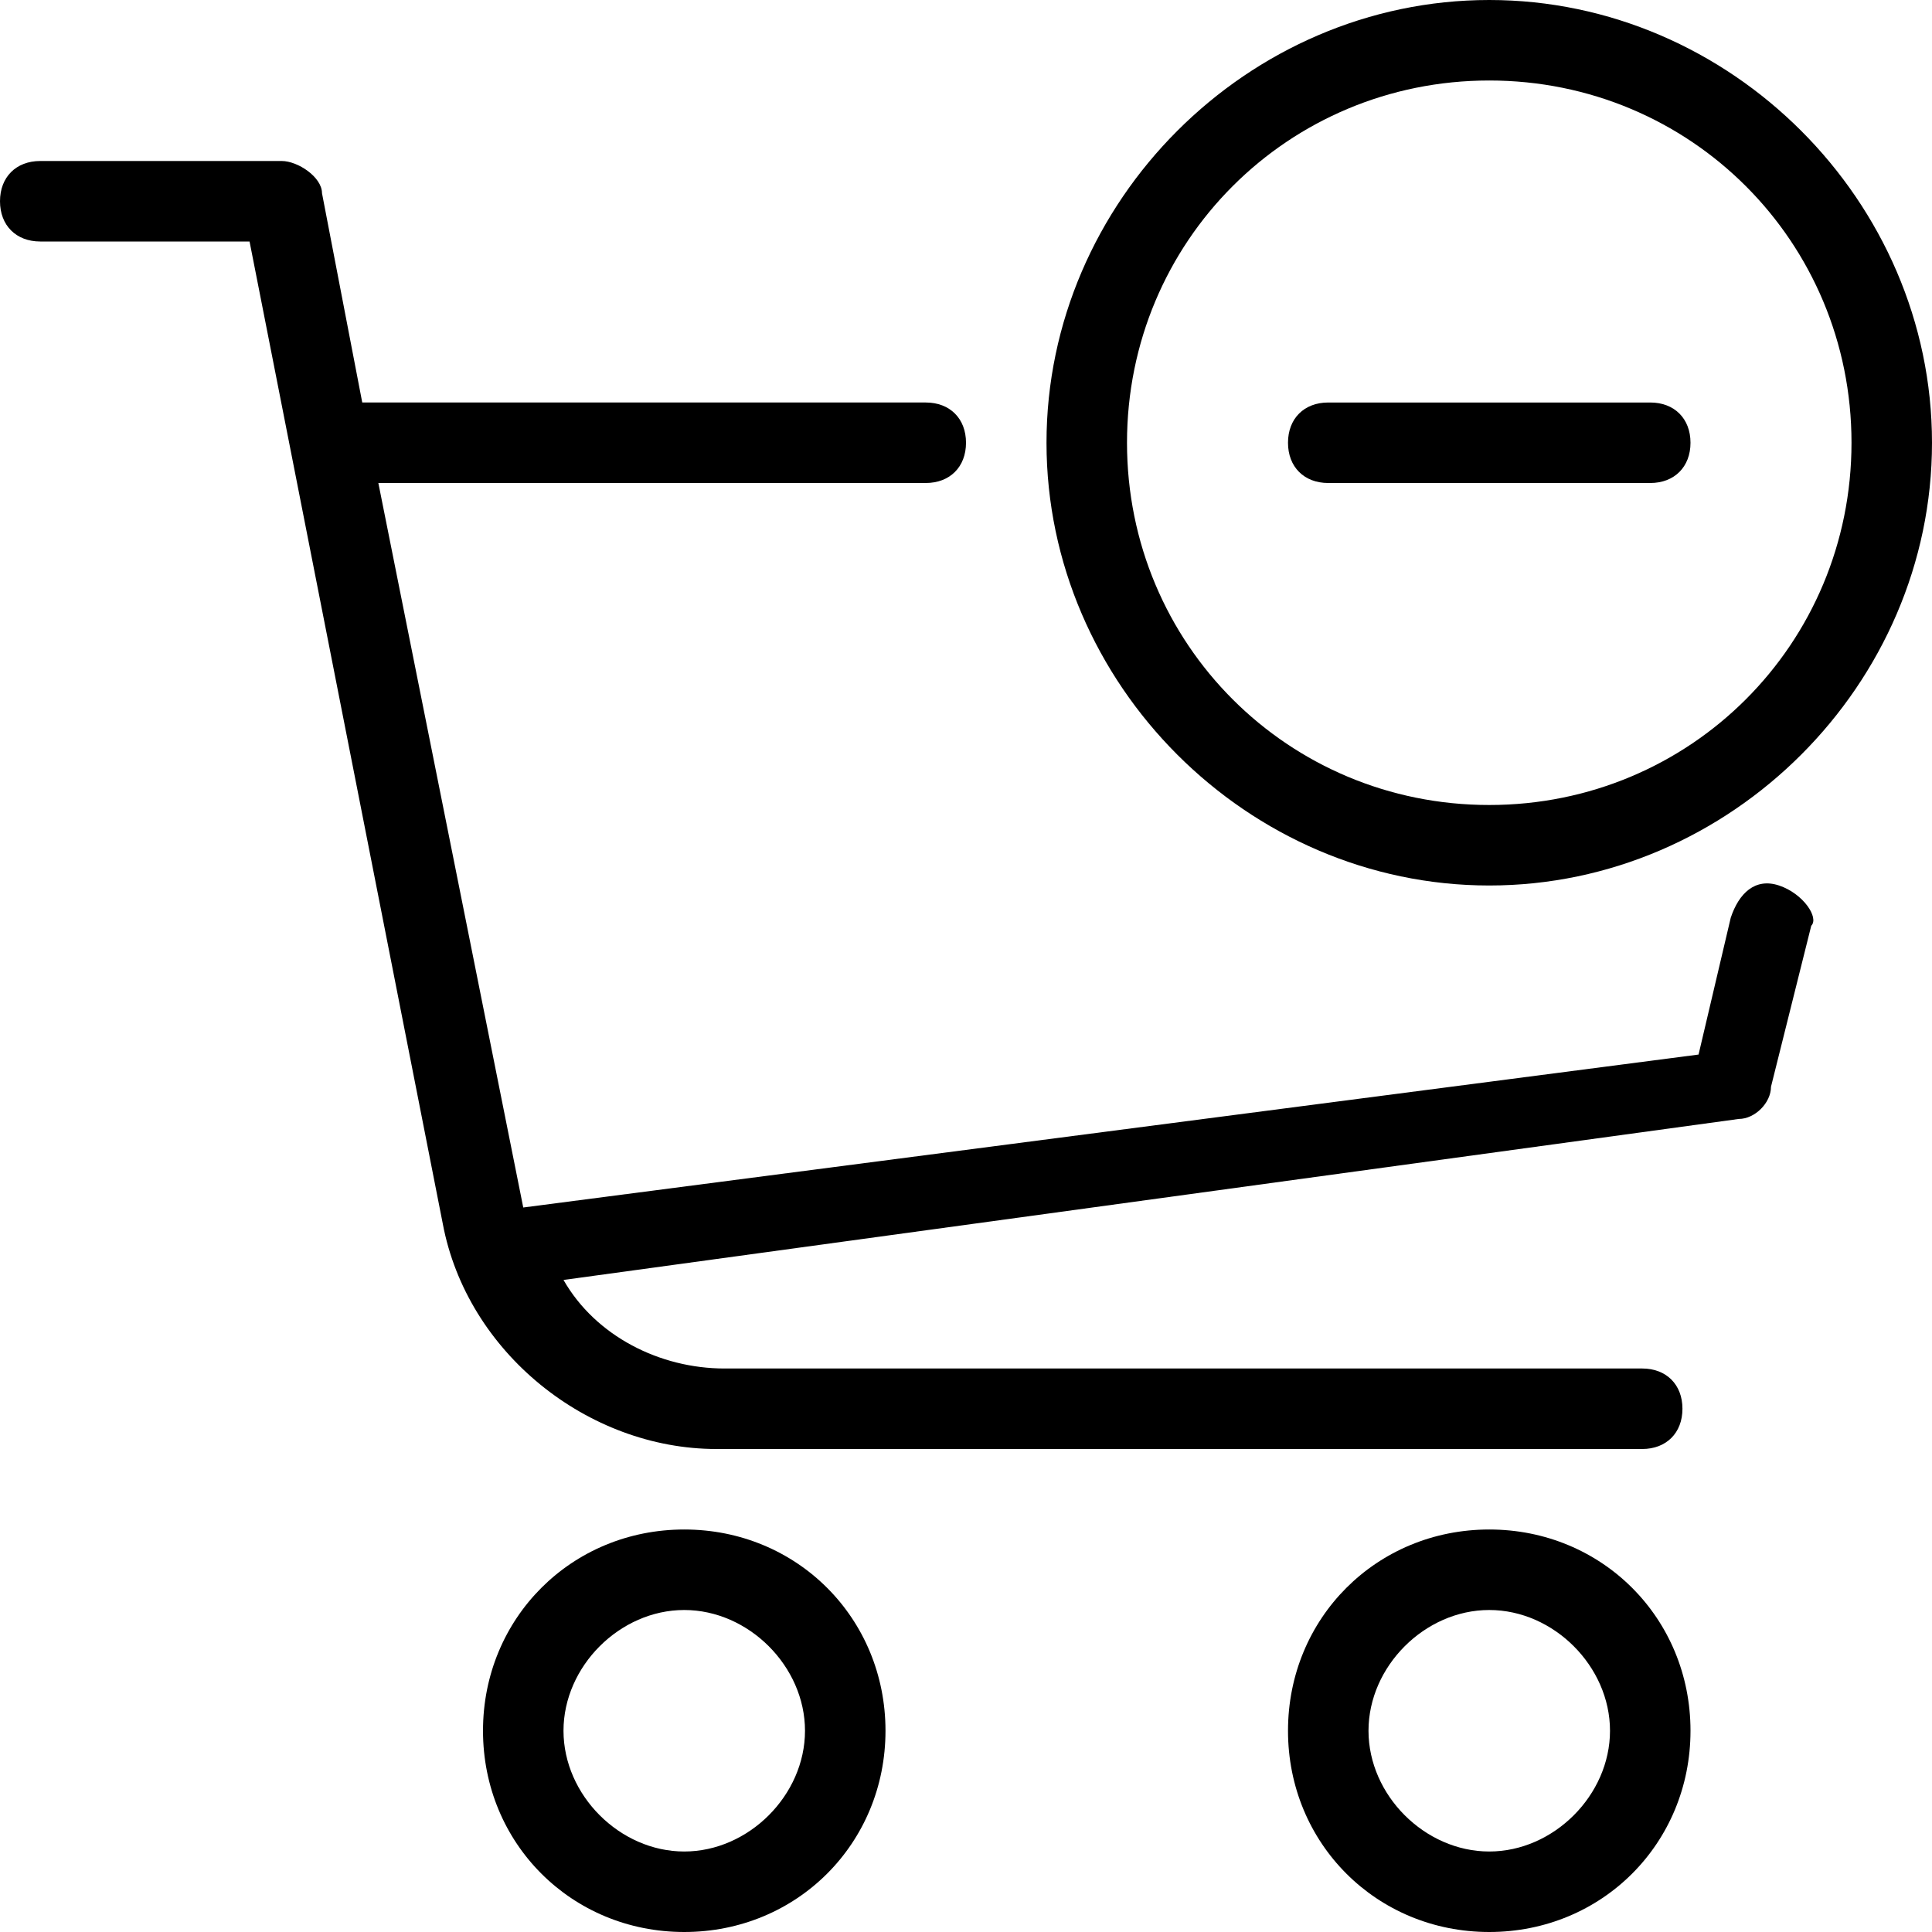 <svg xmlns="http://www.w3.org/2000/svg" viewBox="0 0 512 512">
  <path
    d="M394.667 0c-64 0-117.333 53.333-117.333 117.333s53.333 117.333 117.333 117.333S512 181.333 512 117.333 458.667 0 394.667 0zm0 213.333c-53.333 0-96-42.667-96-96s42.667-96 96-96 96 42.667 96 96c0 53.334-42.667 96-96 96z" />
  <path
    d="M437.333 106.667H352c-6.4 0-10.667 4.267-10.667 10.667 0 6.4 4.267 10.667 10.667 10.667h85.333c6.4 0 10.667-4.267 10.667-10.667 0-6.4-4.267-10.667-10.667-10.667zM394.667 405.333c-29.867 0-53.333 23.467-53.333 53.333S364.8 512 394.667 512C424.533 512 448 488.533 448 458.667s-23.467-53.334-53.333-53.334zm0 85.334c-17.067 0-32-14.934-32-32s14.933-32 32-32 32 14.934 32 32-14.934 32-32 32zM181.333 405.333c-29.867 0-53.333 23.467-53.333 53.333S151.467 512 181.333 512c29.867 0 53.333-23.467 53.333-53.333s-23.466-53.334-53.333-53.334zm0 85.334c-17.067 0-32-14.934-32-32s14.933-32 32-32 32 14.934 32 32-14.933 32-32 32zM471.467 234.667c-6.4-2.133-10.667 2.133-12.8 8.533l-8.533 36.267L138.667 320l-38.4-192h145.067c6.4 0 10.667-4.267 10.667-10.667 0-6.4-4.267-10.667-10.667-10.667H96L85.333 51.2c0-4.267-6.4-8.533-10.667-8.533h-64C4.267 42.667 0 46.934 0 53.333 0 59.733 4.267 64 10.667 64h55.467l51.2 260.267c6.4 34.133 38.4 59.733 72.533 59.733H435.2c6.4 0 10.667-4.267 10.667-10.667 0-6.4-4.267-10.667-10.667-10.667H192c-17.067 0-34.133-8.533-42.667-23.467L460.8 296.533c4.267 0 8.533-4.267 8.533-8.533L480 245.333c2.133-2.133-2.133-8.533-8.533-10.666z" />
</svg>
